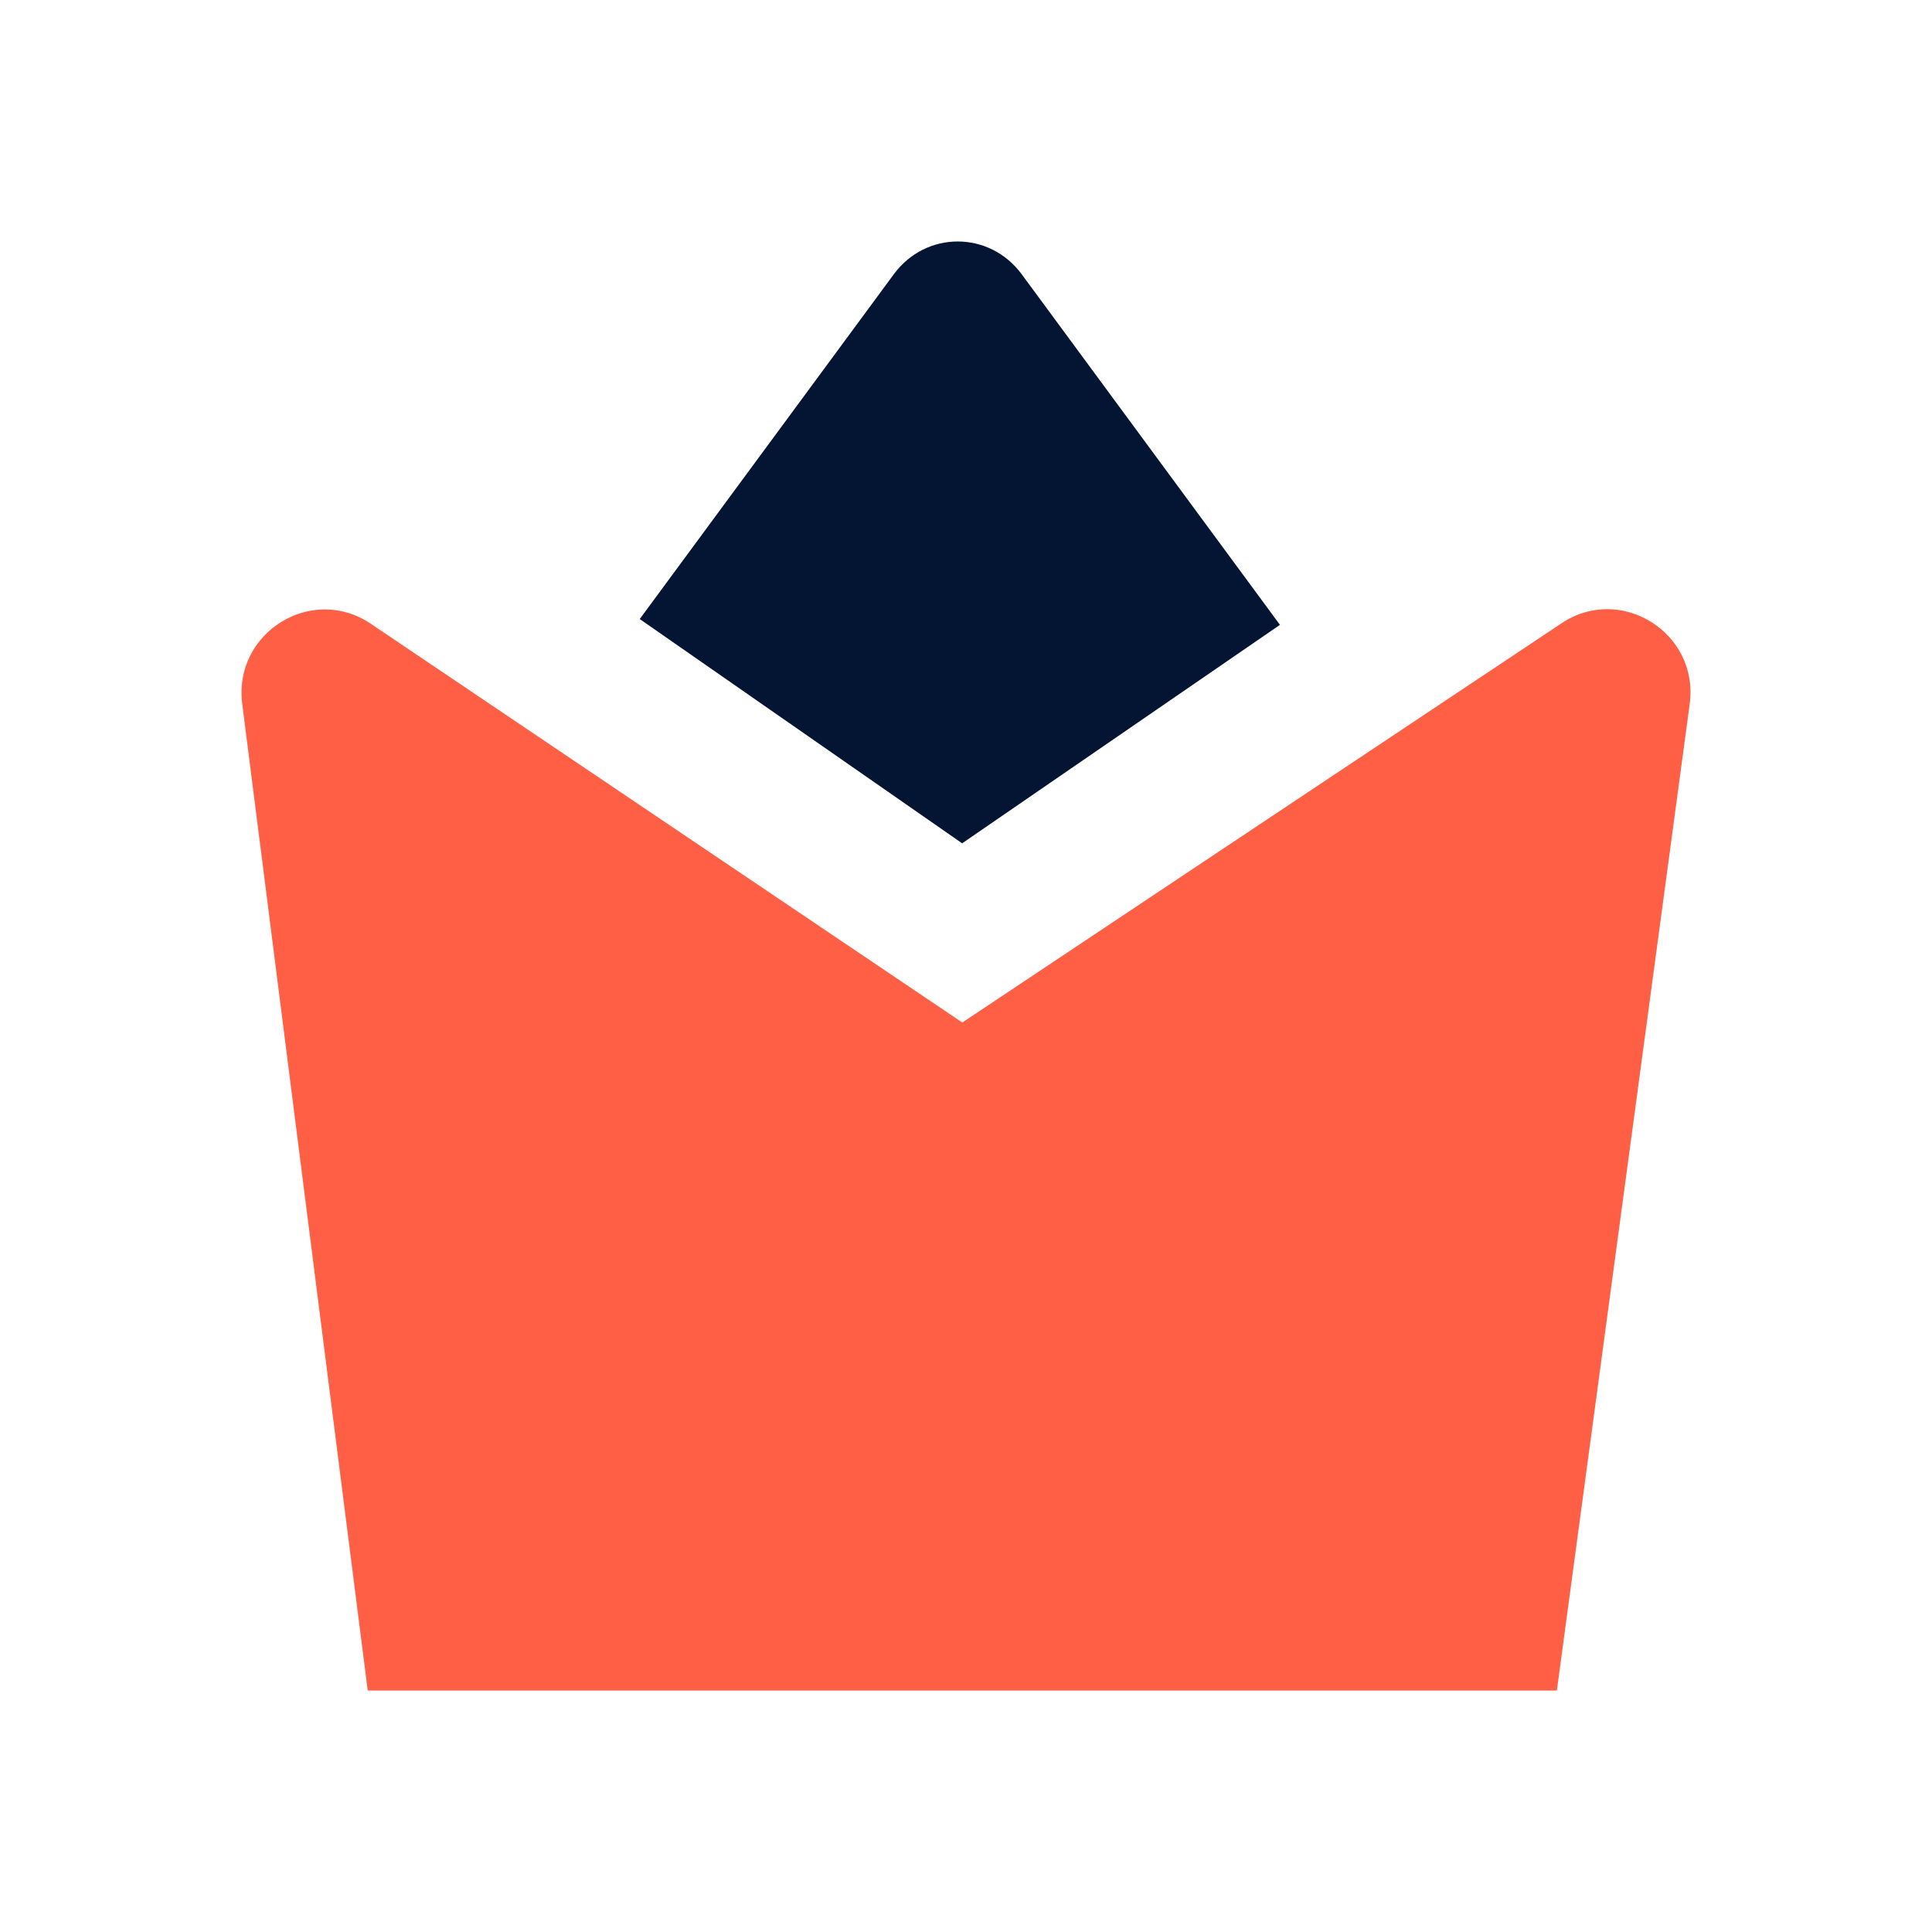 <svg width="24" height="24" viewBox="0 0 24 24" fill="none" xmlns="http://www.w3.org/2000/svg">
  <path d="M3.009 8.742C2.897 7.859 3.871 7.253 4.607 7.749L11.954 12.702L19.397 7.743C20.137 7.25 21.109 7.863 20.99 8.746L19.34 21H4.568L3.009 8.742Z" fill="#FF5F45"></path>
  <path fill-rule="evenodd" clip-rule="evenodd" d="M7.947 7.69L11.952 10.476L15.9 7.762L12.692 3.407C12.291 2.864 11.503 2.864 11.103 3.407L7.947 7.69Z" fill="#041533"></path>
</svg>